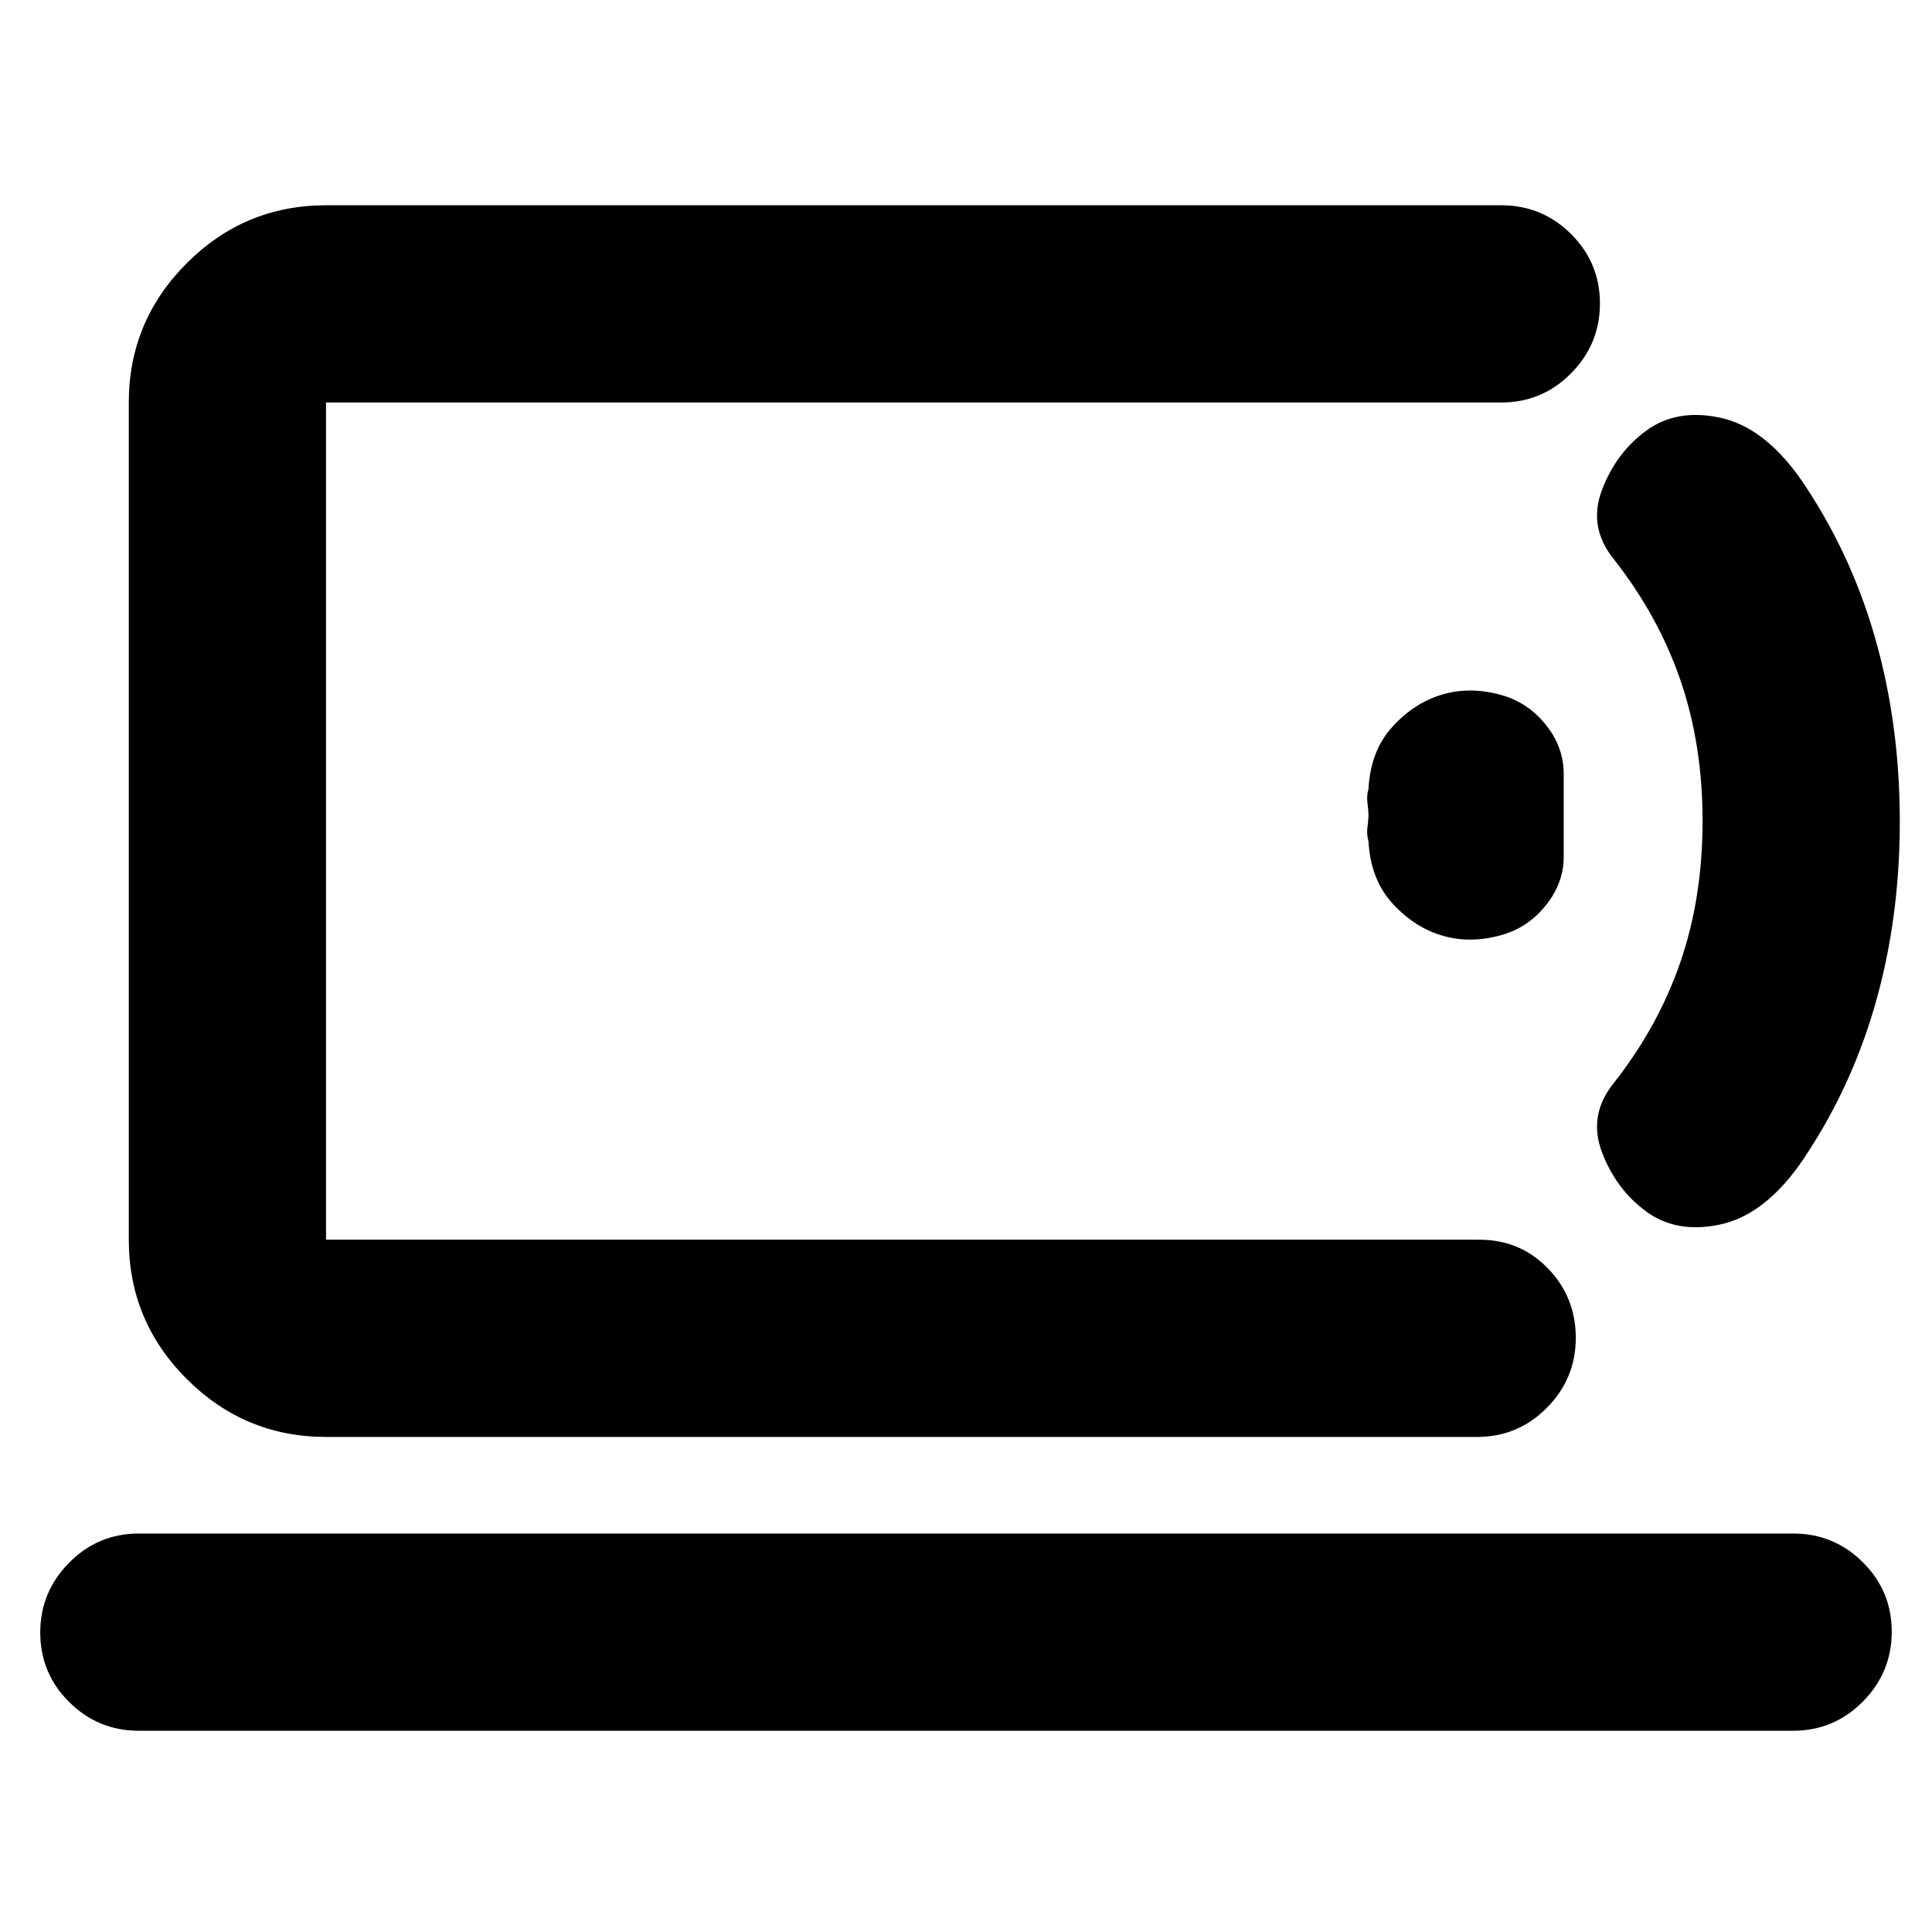 <svg xmlns="http://www.w3.org/2000/svg" height="20" viewBox="0 -960 960 960" width="20"><path d="M162-344v-416 228-13 201ZM69-100q-20.3 0-34.65-14.29Q20-128.58 20-148.79t14.35-34.71Q48.7-198 69-198h822q20.3 0 34.65 14.29Q940-169.42 940-149.21t-14.35 34.71Q911.3-100 891-100H69Zm93-146q-40.42 0-69.21-28.79Q64-303.57 64-344v-416q0-40.42 28.79-69.21Q121.58-858 162-858h584q20.3 0 34.65 14.29Q795-829.42 795-809.21t-14.35 34.71Q766.3-760 746-760H162v416h573q20.4 0 34.2 14.29 13.8 14.29 13.8 34.5t-14.35 34.71Q754.3-246 734-246H162Zm555-249q-14-4-25-16t-12-31q-1-3.33-.5-7.17.5-3.83.5-5.83t-.5-5.83q-.5-3.84.5-7.17 1-19 12-31t25-16q14-4 29.5.5t24.94 19.33Q777-586 777-575.5v41.5q0 10-5.56 19.17Q762-500 746.5-495.5 731-491 717-495Zm101 137q-15-11-22-29.5t6-34.5q22-28 33-60t11-70q0-38-11-70t-33-60q-13-16-6-34.5t22-29.5q15-11 36.5-6.5T894-723q25 36 37.5 79.2t12.5 92q0 48.8-12.5 91.8T894-381q-18 25-39.5 29.5T818-358Z"/></svg>